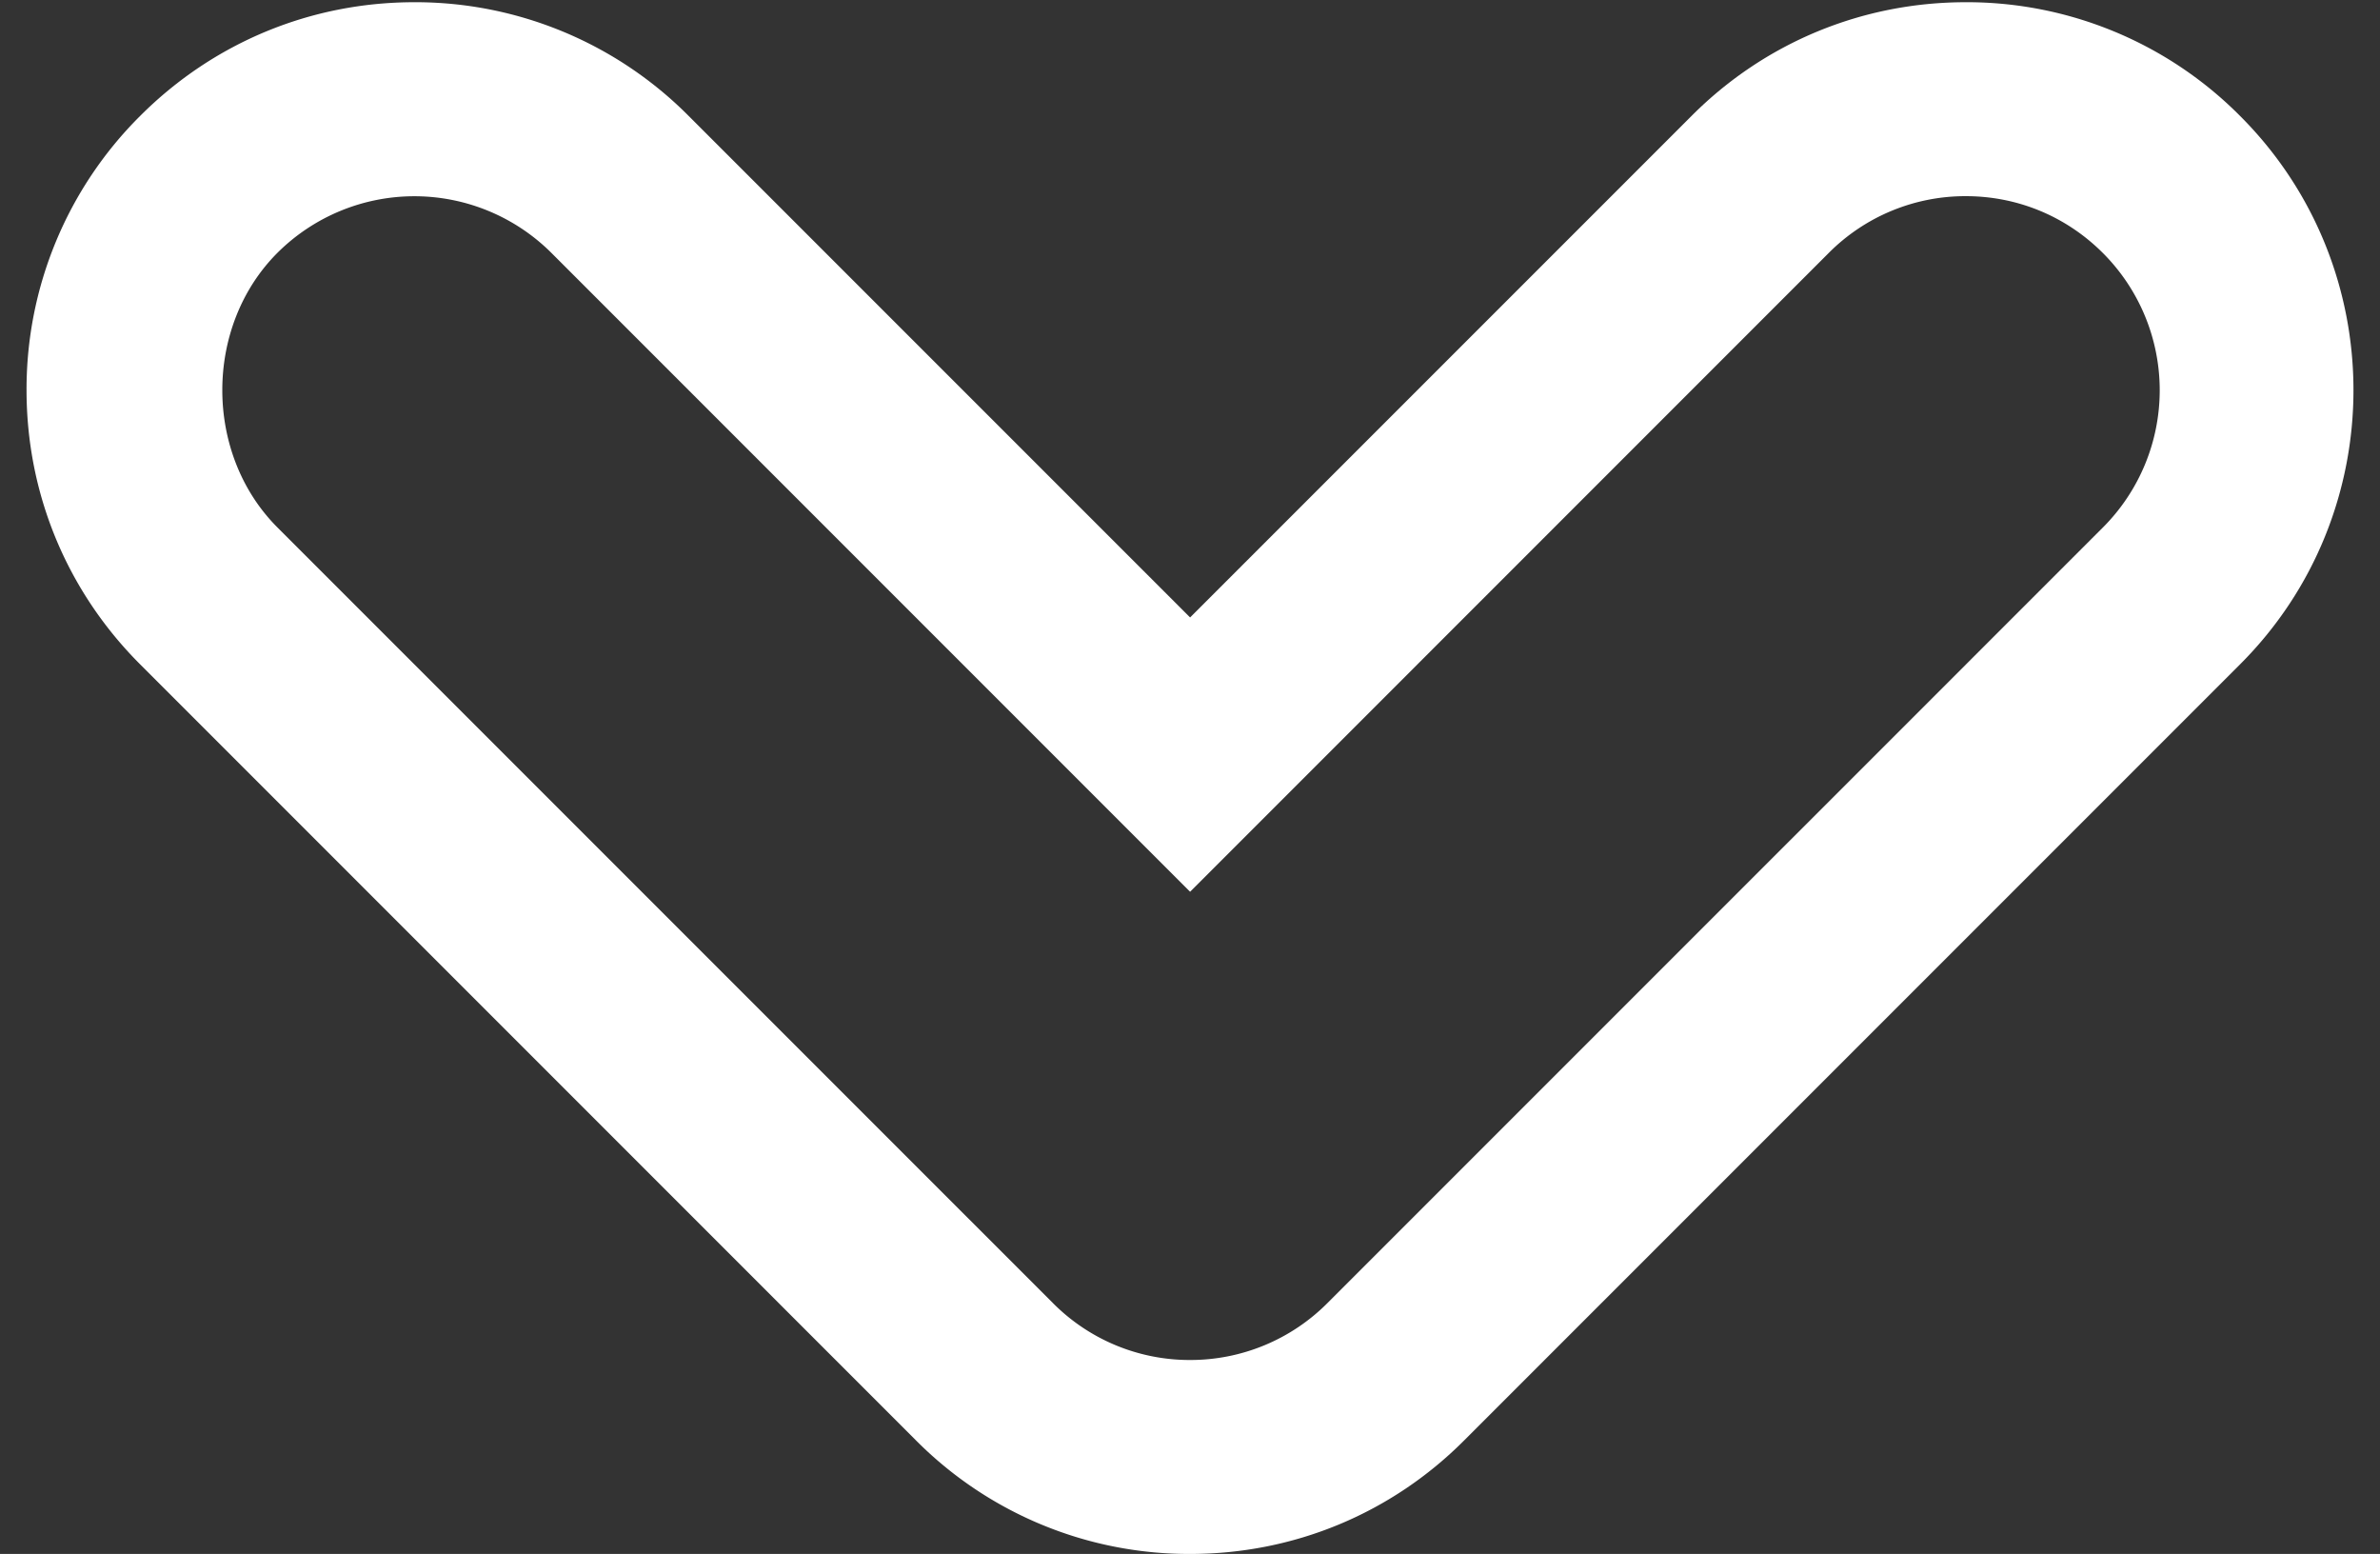<svg width="72" height="47" fill="none" xmlns="http://www.w3.org/2000/svg"><rect width="100%" height="100%" fill="#333333" stroke="none"/><path d="M44.298 43.562l23.467-23.467c4.576-4.57 4.576-12.02 0-16.59A11.643 11.643 0 0059.47.067c-3.133 0-6.084 1.22-8.296 3.438l-15.171 15.17-15.171-15.17A11.654 11.654 0 0012.536.067c-3.133 0-6.078 1.22-8.295 3.438A11.653 11.653 0 00.803 11.8c0 3.133 1.22 6.078 3.438 8.295l23.466 23.467A11.644 11.644 0 0036.003 47c3.133 0 6.084-1.22 8.295-3.438zm-12.443-4.148L8.388 15.948c-2.217-2.224-2.217-6.072 0-8.296a5.87 5.87 0 018.296 0l19.319 19.32 19.319-19.32a5.827 5.827 0 014.148-1.719c1.566 0 3.038.61 4.147 1.72a5.87 5.87 0 01.006 8.295L40.156 39.414a5.85 5.85 0 01-4.153 1.72 5.827 5.827 0 01-4.148-1.72z" fill="#fff"/></svg>